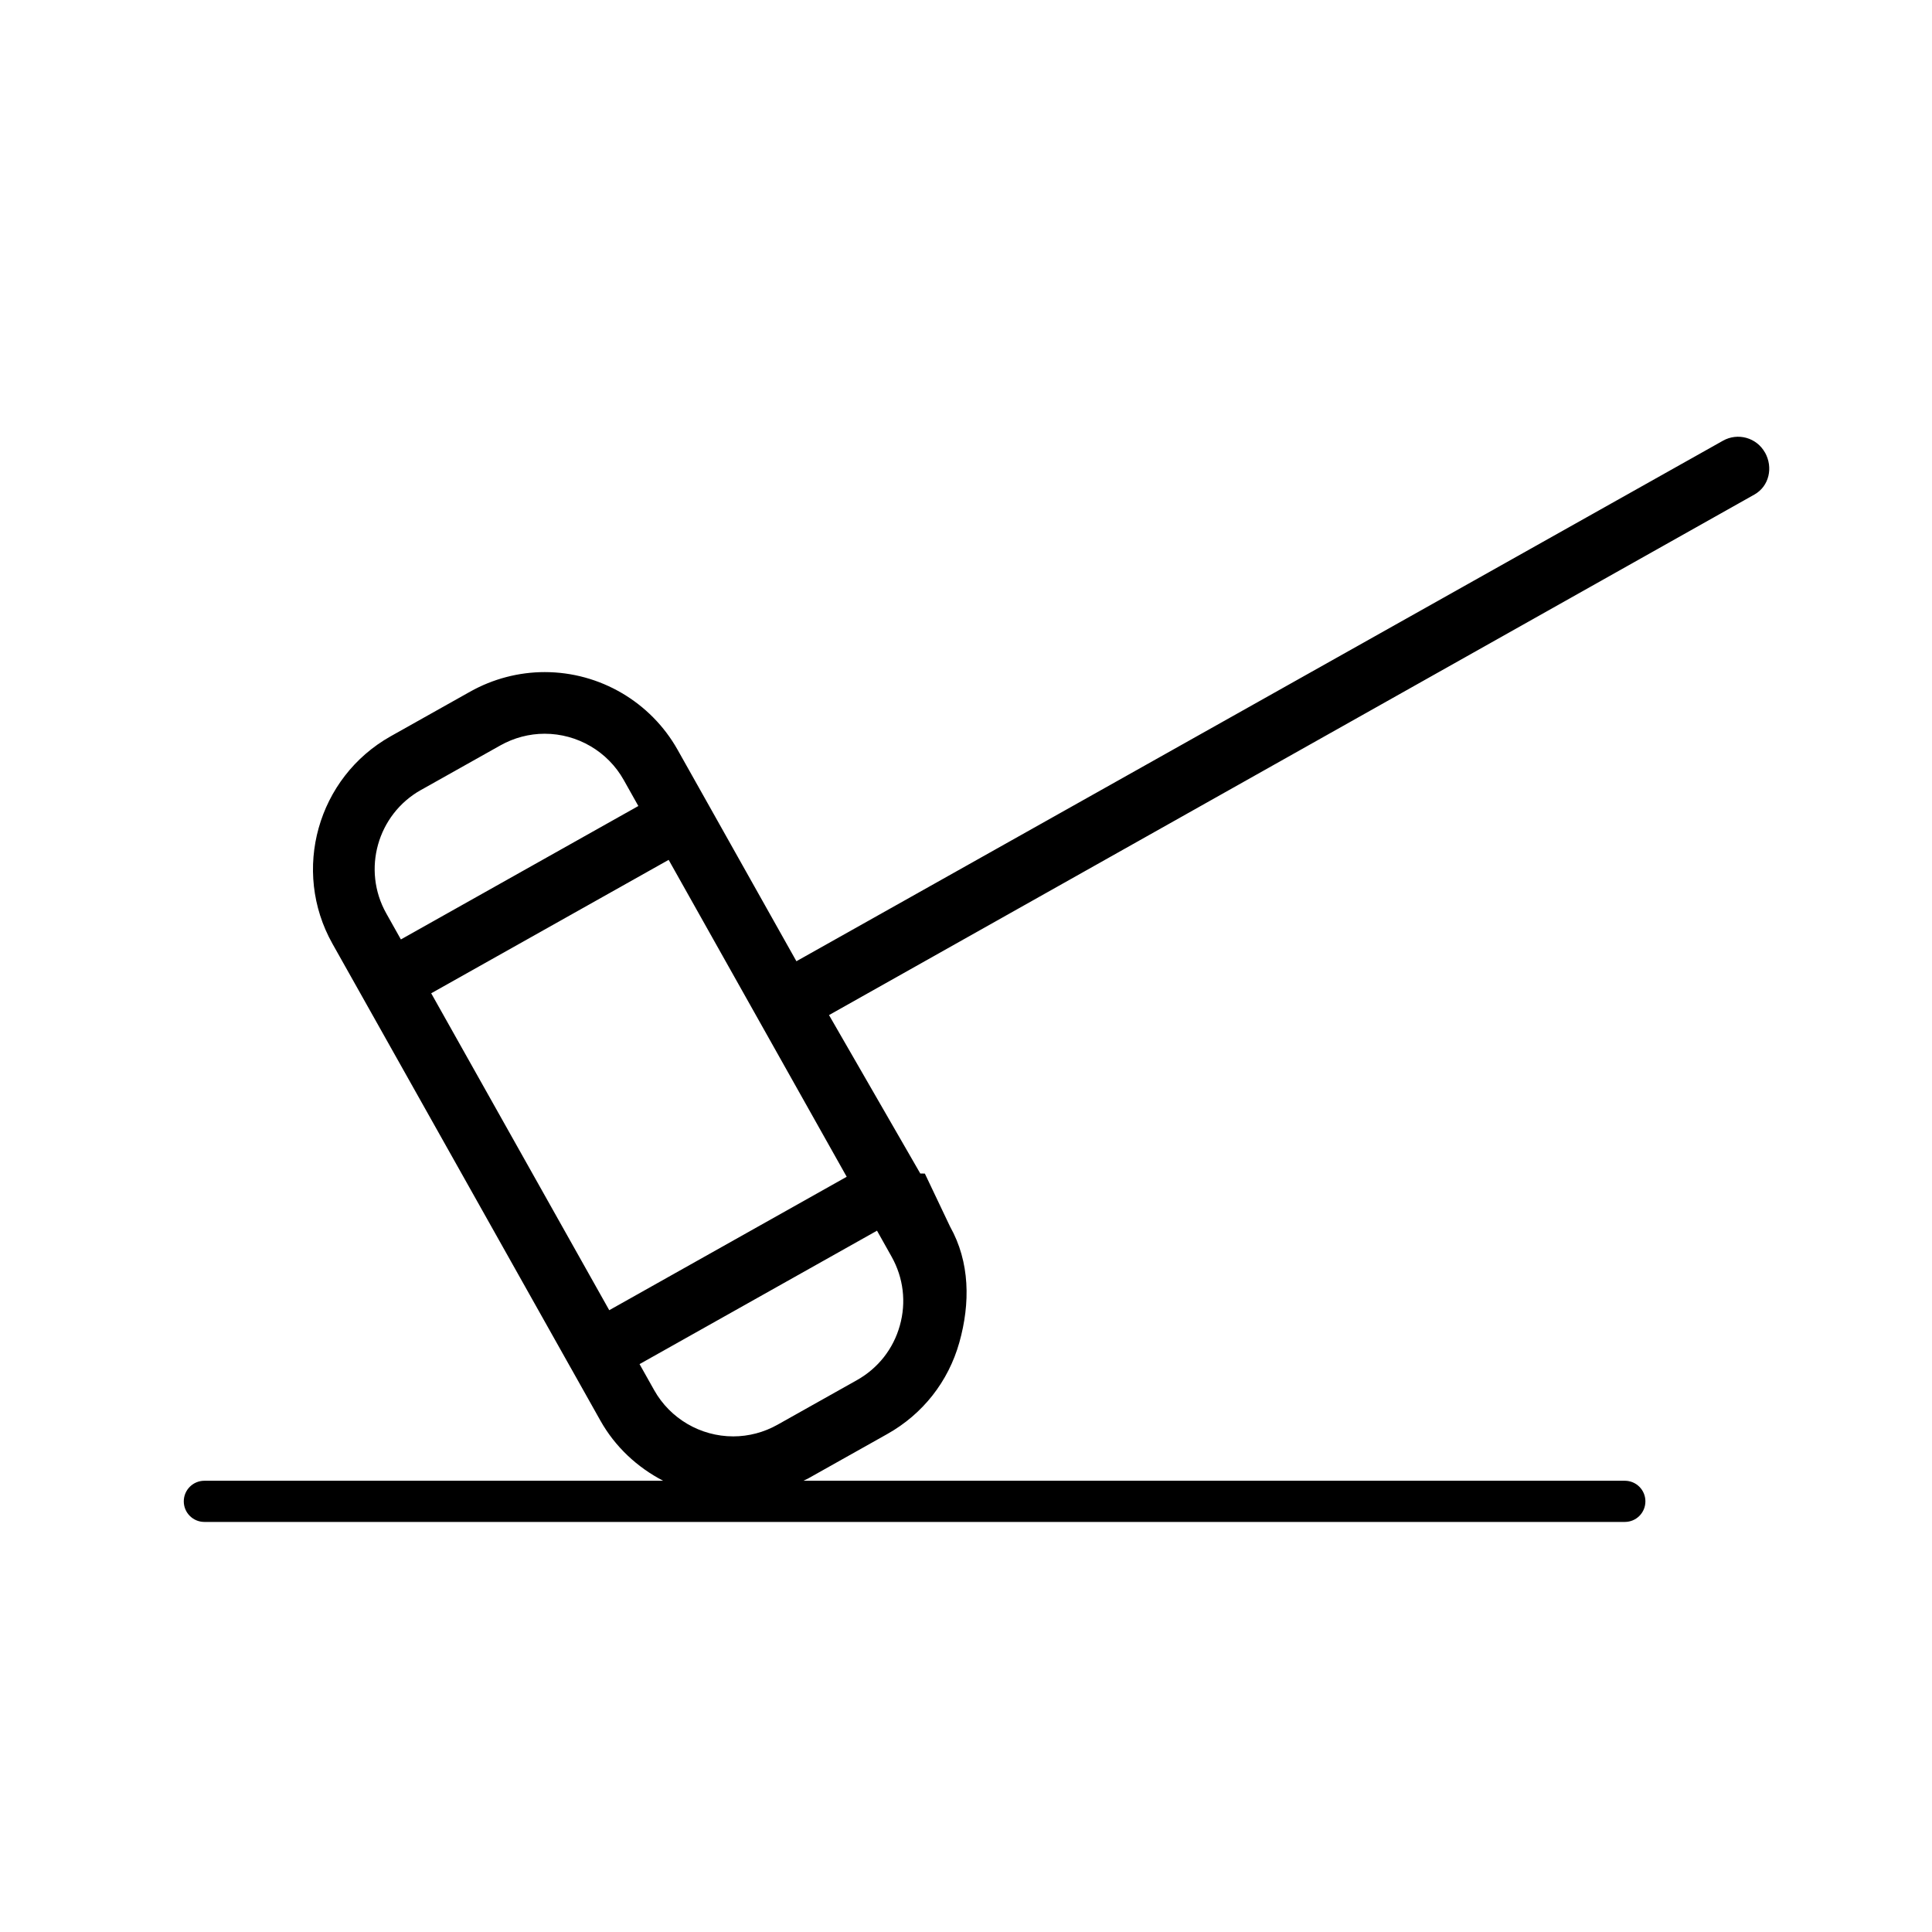 <?xml version="1.0" encoding="utf-8"?>
<!-- Generated by IcoMoon.io -->
<!DOCTYPE svg PUBLIC "-//W3C//DTD SVG 1.1//EN" "http://www.w3.org/Graphics/SVG/1.1/DTD/svg11.dtd">
<svg version="1.1" xmlns="http://www.w3.org/2000/svg" xmlns:xlink="http://www.w3.org/1999/xlink" width="32" height="32" viewBox="0 0 32 32">
<path fill="#000000" d="M29.233 7.495c-0.138-0.247-0.45-0.334-0.696-0.195l-15.346 8.621-1.474-2.624c0 0 0 0 0 0s0 0 0 0l-0.493-0.877c-0.446-0.794-1.29-1.288-2.202-1.288-0.431 0-0.857 0.112-1.235 0.324l-1.316 0.739c-1.213 0.682-1.646 2.223-0.964 3.437l0.493 0.877c0 0 0 0 0 0s0 0 0 0l3.449 6.139c0 0.001 0 0.001 0.001 0.002s0.001 0.001 0.001 0.001l0.492 0.876c0.244 0.436 0.611 0.776 1.041 0.999h-7.599c-0.188 0-0.341 0.152-0.341 0.341s0.153 0.341 0.341 0.341h23.527c0.189 0 0.341-0.152 0.341-0.341s-0.152-0.341-0.341-0.341h-13.605c0.024-0.012 0.049-0.022 0.073-0.035l1.316-0.739c0.588-0.33 1.012-0.869 1.194-1.518s0.176-1.33-0.154-1.918l-0.417-0.877c0-0 0-0 0-0.001s-0.076-0-0.076-0.001l-1.512-2.624 15.326-8.621c0.247-0.138 0.315-0.45 0.177-0.697zM7.142 16.452l3.933-2.21 2.949 5.249-3.933 2.21-2.949-5.249zM6.972 13.085l1.316-0.739c0.224-0.126 0.478-0.193 0.733-0.193 0.543 0 1.045 0.294 1.31 0.766l0.242 0.431-3.933 2.21-0.242-0.431c-0.406-0.722-0.148-1.638 0.573-2.044zM14.904 21.956c-0.108 0.386-0.36 0.706-0.71 0.903l-1.316 0.739c-0.224 0.126-0.478 0.193-0.733 0.193-0.543 0-1.045-0.294-1.31-0.766l-0.242-0.431 3.933-2.21 0.242 0.431c0.196 0.35 0.245 0.755 0.136 1.141z"></path>
</svg>
